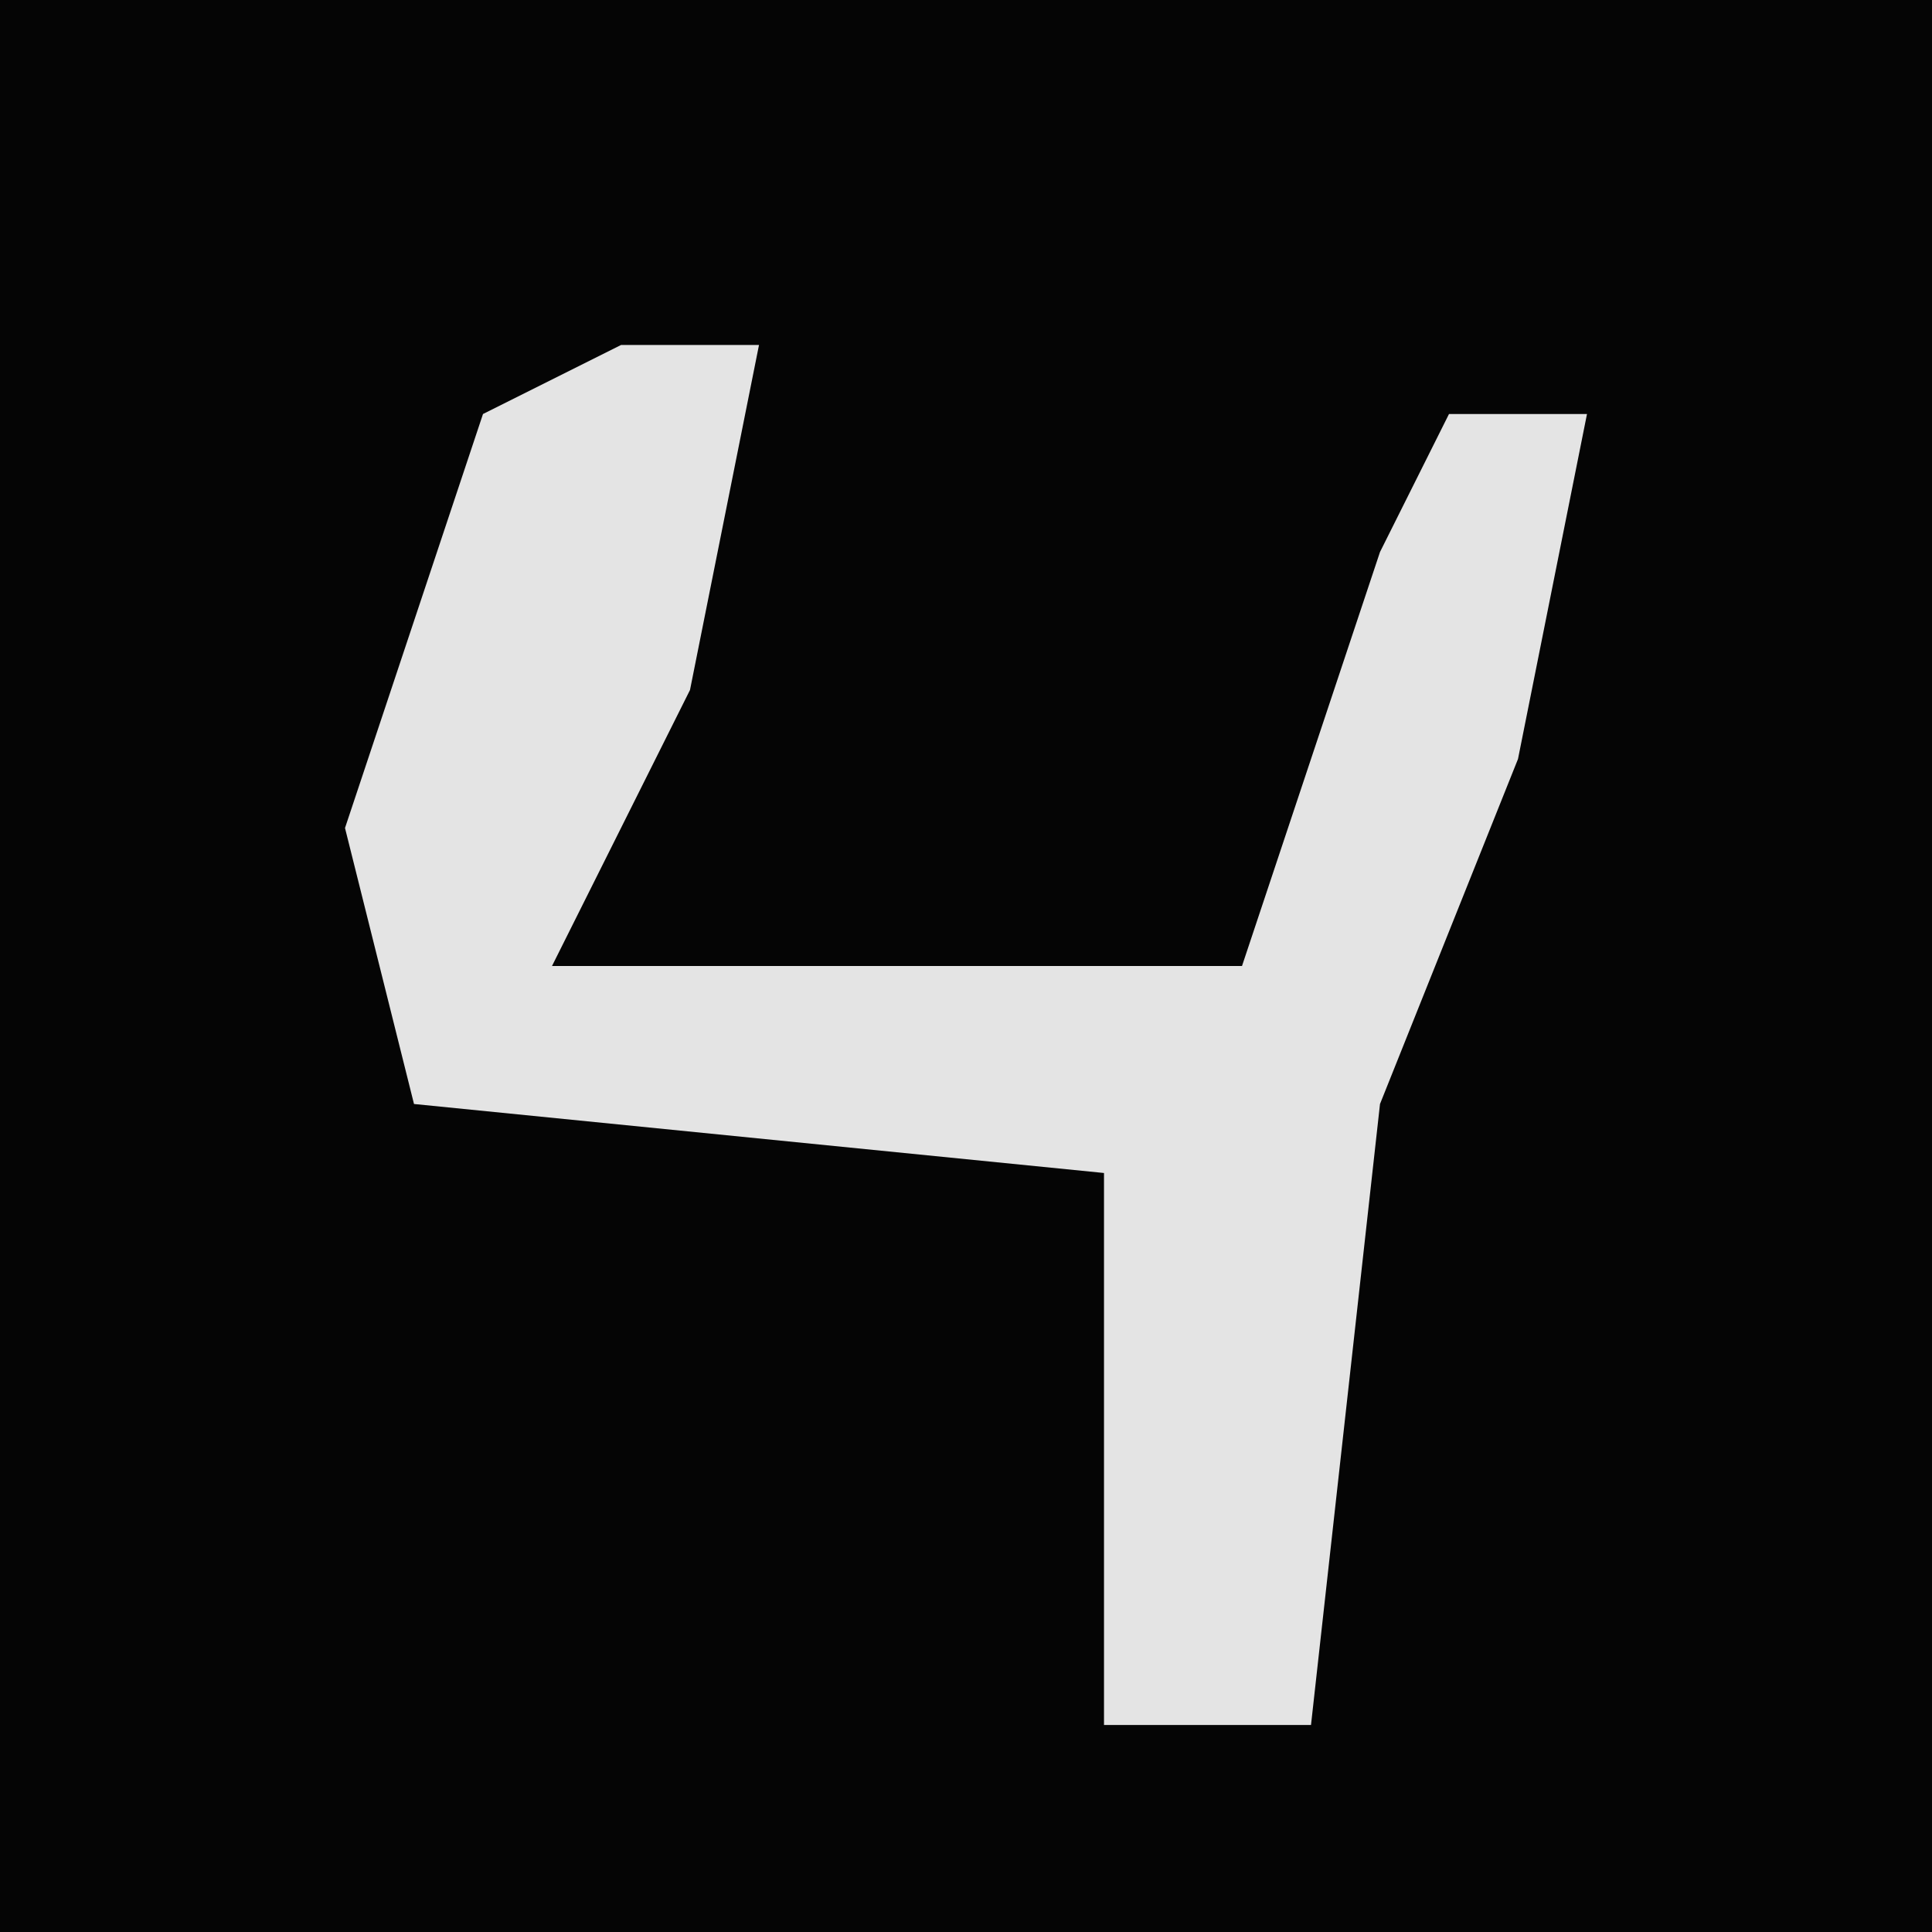 <?xml version="1.0" encoding="UTF-8"?>
<svg version="1.1" xmlns="http://www.w3.org/2000/svg" width="28" height="28">
<path d="M0,0 L28,0 L28,28 L0,28 Z " fill="#050505" transform="translate(0,0)"/>
<path d="M0,0 L2,0 L1,5 L-1,9 L9,9 L11,3 L12,1 L14,1 L13,6 L11,11 L10,20 L7,20 L7,12 L-3,11 L-4,7 L-2,1 Z " fill="#E4E4E4" transform="translate(9,5)"/>
</svg>
